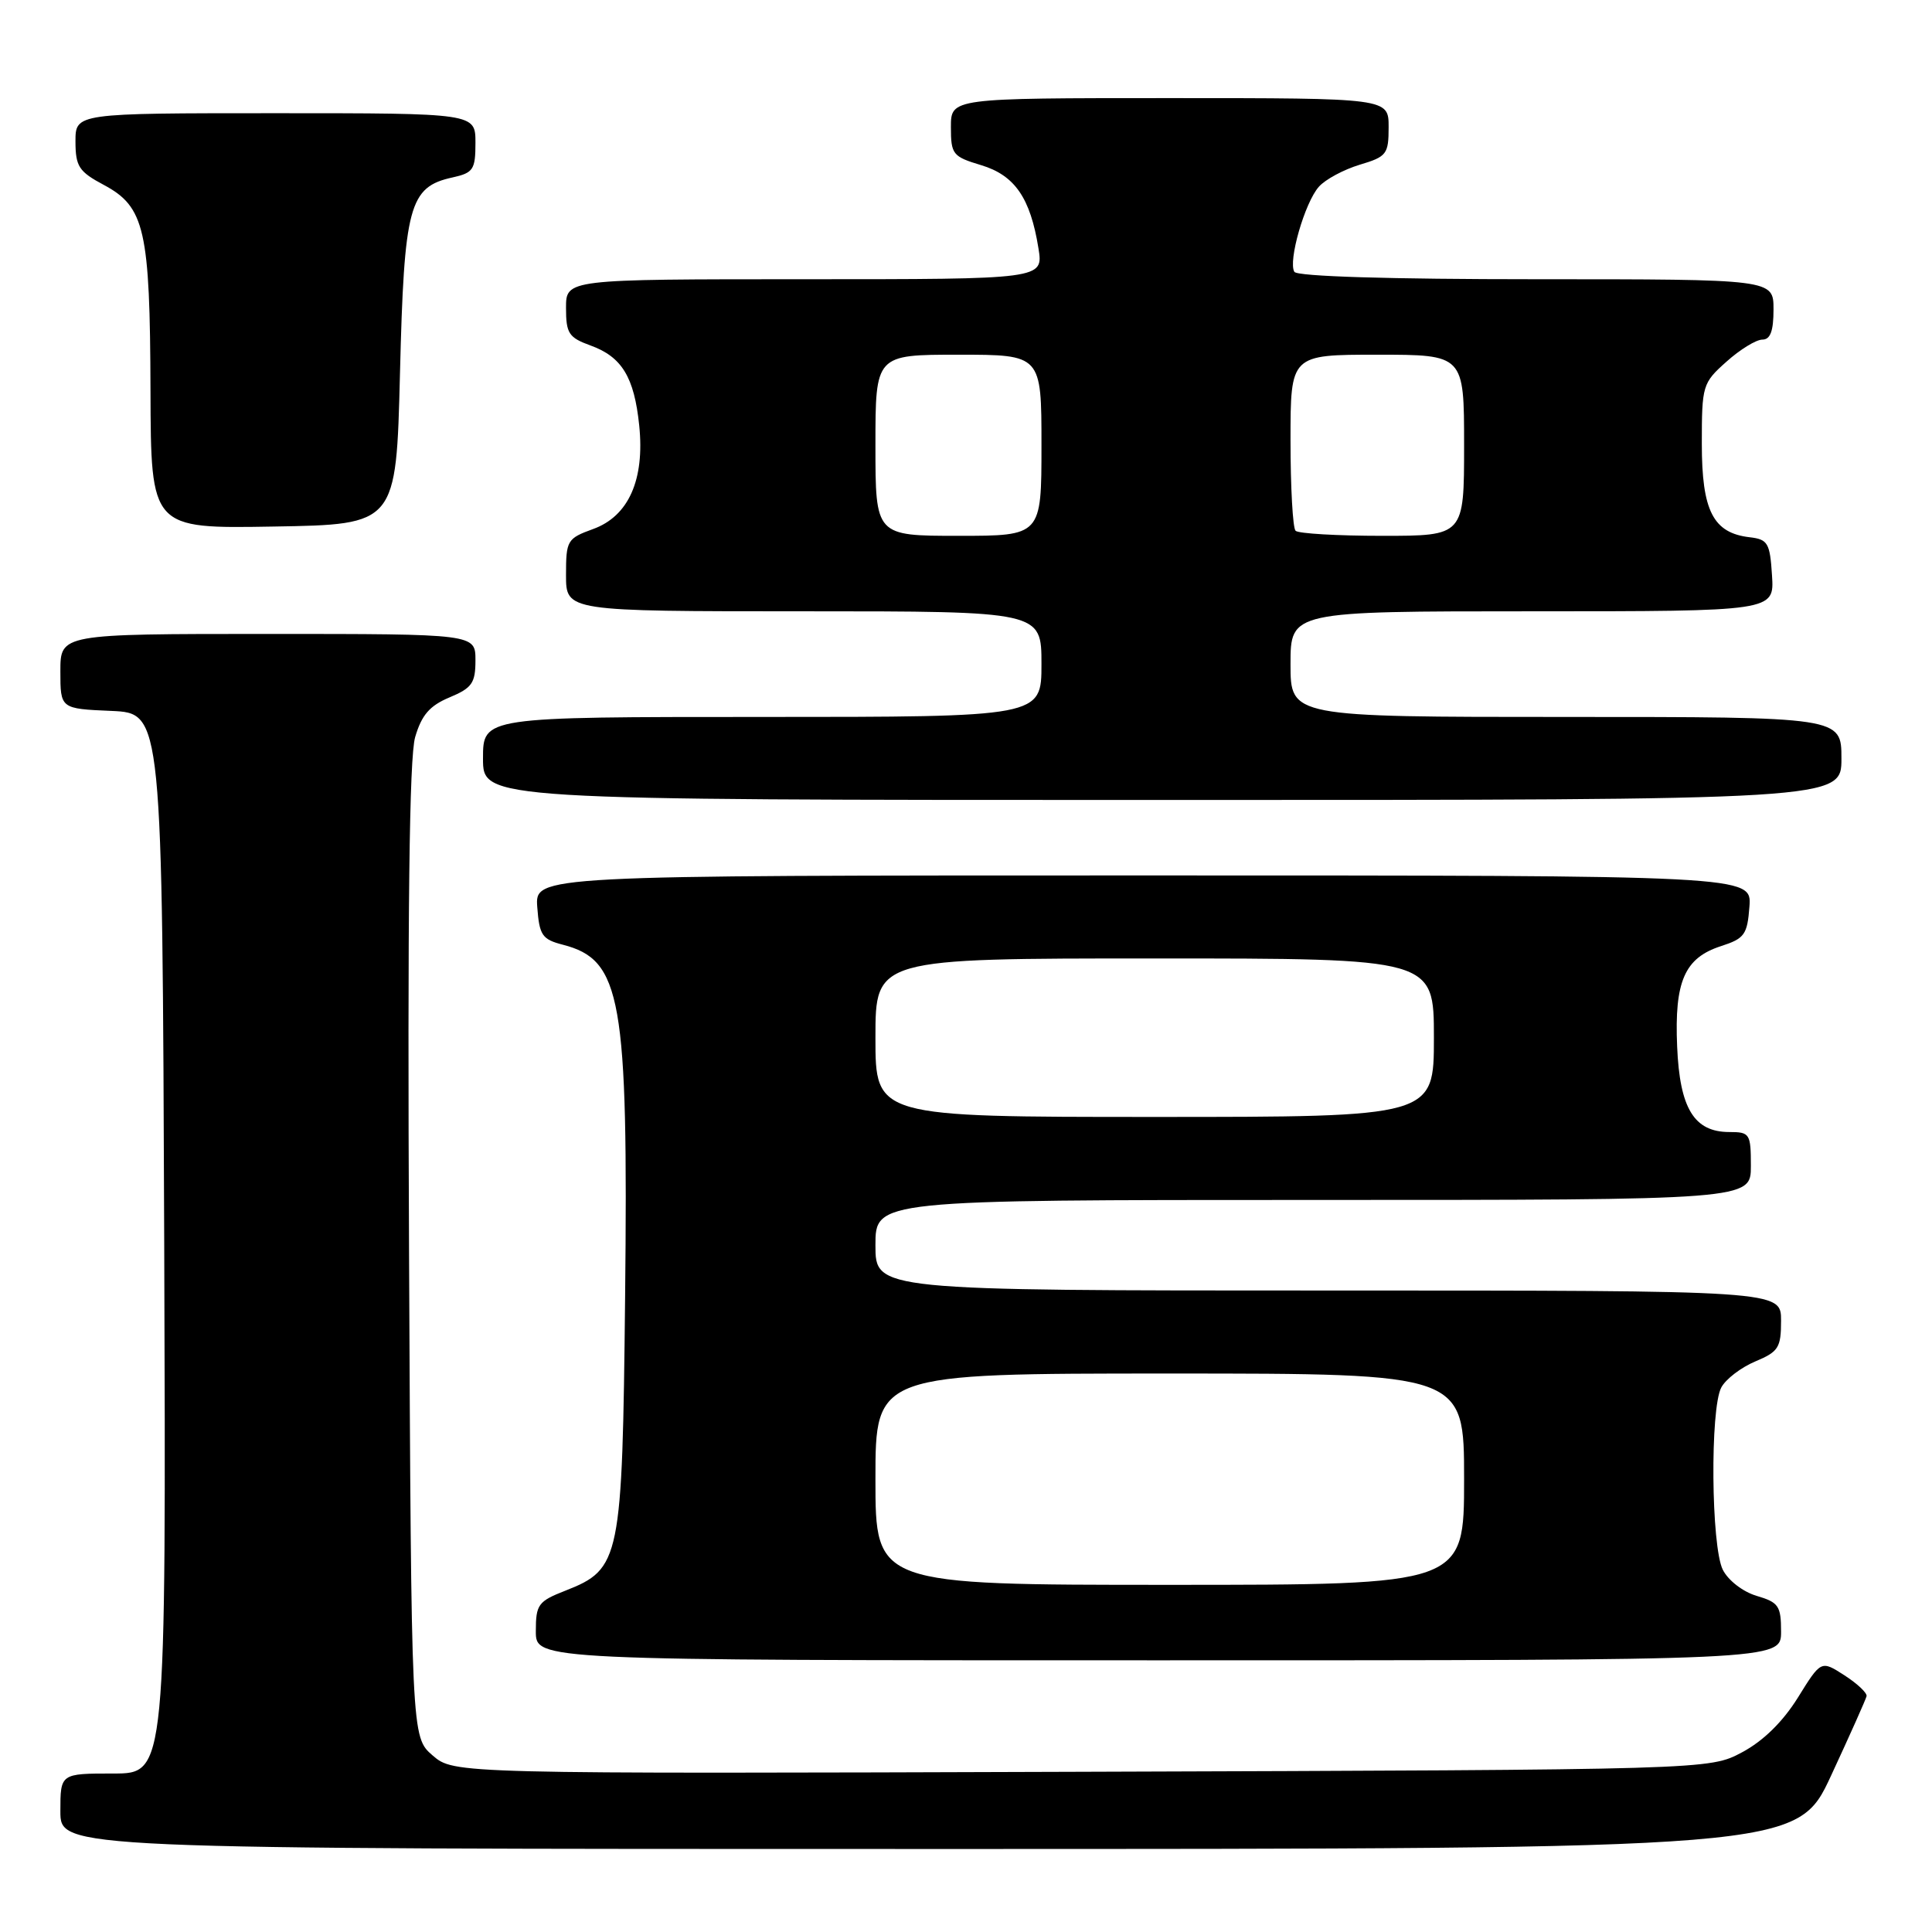 <?xml version="1.0" encoding="UTF-8" standalone="no"?>
<!DOCTYPE svg PUBLIC "-//W3C//DTD SVG 1.1//EN" "http://www.w3.org/Graphics/SVG/1.1/DTD/svg11.dtd" >
<svg xmlns="http://www.w3.org/2000/svg" xmlns:xlink="http://www.w3.org/1999/xlink" version="1.1" viewBox="0 0 256 256">
 <g >
 <path fill="currentColor"
d=" M 242.64 235.25 C 245.13 229.89 247.24 225.16 247.33 224.75 C 247.42 224.33 246.11 223.09 244.40 221.99 C 241.30 219.99 241.30 219.99 238.23 224.94 C 236.23 228.15 233.64 230.69 230.83 232.19 C 226.50 234.50 226.50 234.50 143.33 234.77 C 60.16 235.04 60.16 235.04 57.33 232.61 C 54.50 230.17 54.50 230.17 54.20 165.84 C 53.99 120.66 54.23 100.36 55.01 97.67 C 55.87 94.74 56.93 93.51 59.56 92.41 C 62.55 91.16 63.00 90.51 63.00 87.49 C 63.00 84.00 63.00 84.00 35.50 84.00 C 8.00 84.00 8.00 84.00 8.00 88.95 C 8.00 93.91 8.00 93.91 14.75 94.20 C 21.50 94.50 21.50 94.50 21.76 164.75 C 22.01 235.00 22.01 235.00 15.01 235.00 C 8.00 235.00 8.00 235.00 8.00 240.00 C 8.00 245.00 8.00 245.00 123.06 245.00 C 238.12 245.00 238.12 245.00 242.64 235.25 Z  M 236.00 216.21 C 236.00 212.79 235.68 212.32 232.76 211.46 C 230.94 210.92 228.99 209.41 228.28 208.00 C 226.73 204.89 226.58 186.66 228.08 183.85 C 228.67 182.74 230.70 181.19 232.58 180.40 C 235.66 179.11 236.00 178.58 236.00 174.99 C 236.00 171.00 236.00 171.00 176.00 171.00 C 116.00 171.00 116.00 171.00 116.00 165.00 C 116.00 159.00 116.00 159.00 174.00 159.00 C 232.00 159.00 232.00 159.00 232.00 154.50 C 232.00 150.22 231.86 150.00 229.15 150.00 C 224.48 150.00 222.57 146.88 222.23 138.66 C 221.86 130.04 223.21 126.93 228.03 125.37 C 231.16 124.36 231.53 123.85 231.81 120.12 C 232.11 116.00 232.11 116.00 151.50 116.00 C 70.89 116.00 70.89 116.00 71.19 120.19 C 71.47 123.93 71.83 124.47 74.58 125.18 C 82.35 127.18 83.25 132.23 82.83 171.88 C 82.46 206.73 82.22 207.90 74.92 210.77 C 71.31 212.18 71.00 212.60 71.00 216.15 C 71.00 220.00 71.00 220.00 153.50 220.00 C 236.00 220.00 236.00 220.00 236.00 216.21 Z  M 244.00 100.50 C 244.00 95.00 244.00 95.00 207.50 95.00 C 171.00 95.00 171.00 95.00 171.00 88.00 C 171.00 81.00 171.00 81.00 203.05 81.00 C 235.11 81.00 235.11 81.00 234.80 76.25 C 234.53 71.95 234.25 71.47 231.85 71.19 C 227.00 70.63 225.50 67.70 225.50 58.81 C 225.50 51.07 225.59 50.75 228.77 47.92 C 230.56 46.31 232.70 45.00 233.52 45.00 C 234.58 45.00 235.00 43.87 235.00 41.00 C 235.00 37.00 235.00 37.00 203.56 37.00 C 184.17 37.00 171.89 36.63 171.51 36.02 C 170.65 34.63 172.89 26.83 174.76 24.74 C 175.62 23.77 178.05 22.47 180.16 21.83 C 183.75 20.76 184.00 20.43 184.00 16.84 C 184.00 13.00 184.00 13.00 155.00 13.00 C 126.00 13.00 126.00 13.00 126.00 16.84 C 126.00 20.46 126.24 20.75 129.99 21.88 C 134.46 23.22 136.53 26.22 137.60 32.90 C 138.26 37.00 138.26 37.00 106.63 37.00 C 75.00 37.00 75.00 37.00 75.00 40.80 C 75.00 44.18 75.36 44.73 78.25 45.78 C 82.40 47.28 84.04 49.97 84.70 56.38 C 85.44 63.58 83.29 68.40 78.59 70.10 C 75.15 71.35 75.00 71.60 75.00 76.20 C 75.00 81.00 75.00 81.00 106.50 81.00 C 138.00 81.00 138.00 81.00 138.00 88.00 C 138.00 95.00 138.00 95.00 101.00 95.00 C 64.00 95.00 64.00 95.00 64.00 100.50 C 64.00 106.00 64.00 106.00 154.00 106.00 C 244.00 106.00 244.00 106.00 244.00 100.50 Z  M 53.00 49.45 C 53.55 27.22 54.21 24.77 59.97 23.51 C 62.72 22.90 63.00 22.47 63.00 18.92 C 63.00 15.00 63.00 15.00 36.50 15.00 C 10.00 15.00 10.00 15.00 10.00 18.75 C 10.01 22.06 10.45 22.74 13.75 24.50 C 19.19 27.41 19.88 30.43 19.94 51.77 C 20.00 70.05 20.00 70.05 36.25 69.77 C 52.50 69.50 52.50 69.50 53.00 49.45 Z  M 116.00 196.00 C 116.00 182.00 116.00 182.00 155.00 182.00 C 194.00 182.00 194.00 182.00 194.00 196.00 C 194.00 210.00 194.00 210.00 155.00 210.00 C 116.00 210.00 116.00 210.00 116.00 196.00 Z  M 116.00 137.50 C 116.00 127.00 116.00 127.00 153.00 127.00 C 190.00 127.00 190.00 127.00 190.00 137.50 C 190.00 148.00 190.00 148.00 153.00 148.00 C 116.00 148.00 116.00 148.00 116.00 137.50 Z  M 116.00 59.00 C 116.00 47.00 116.00 47.00 127.00 47.00 C 138.00 47.00 138.00 47.00 138.00 59.00 C 138.00 71.00 138.00 71.00 127.00 71.00 C 116.00 71.00 116.00 71.00 116.00 59.00 Z  M 171.67 70.33 C 171.30 69.97 171.00 64.57 171.00 58.33 C 171.00 47.00 171.00 47.00 182.50 47.00 C 194.00 47.00 194.00 47.00 194.00 59.00 C 194.00 71.00 194.00 71.00 183.17 71.00 C 177.21 71.00 172.03 70.70 171.67 70.33 Z "/>
</g>
</svg>